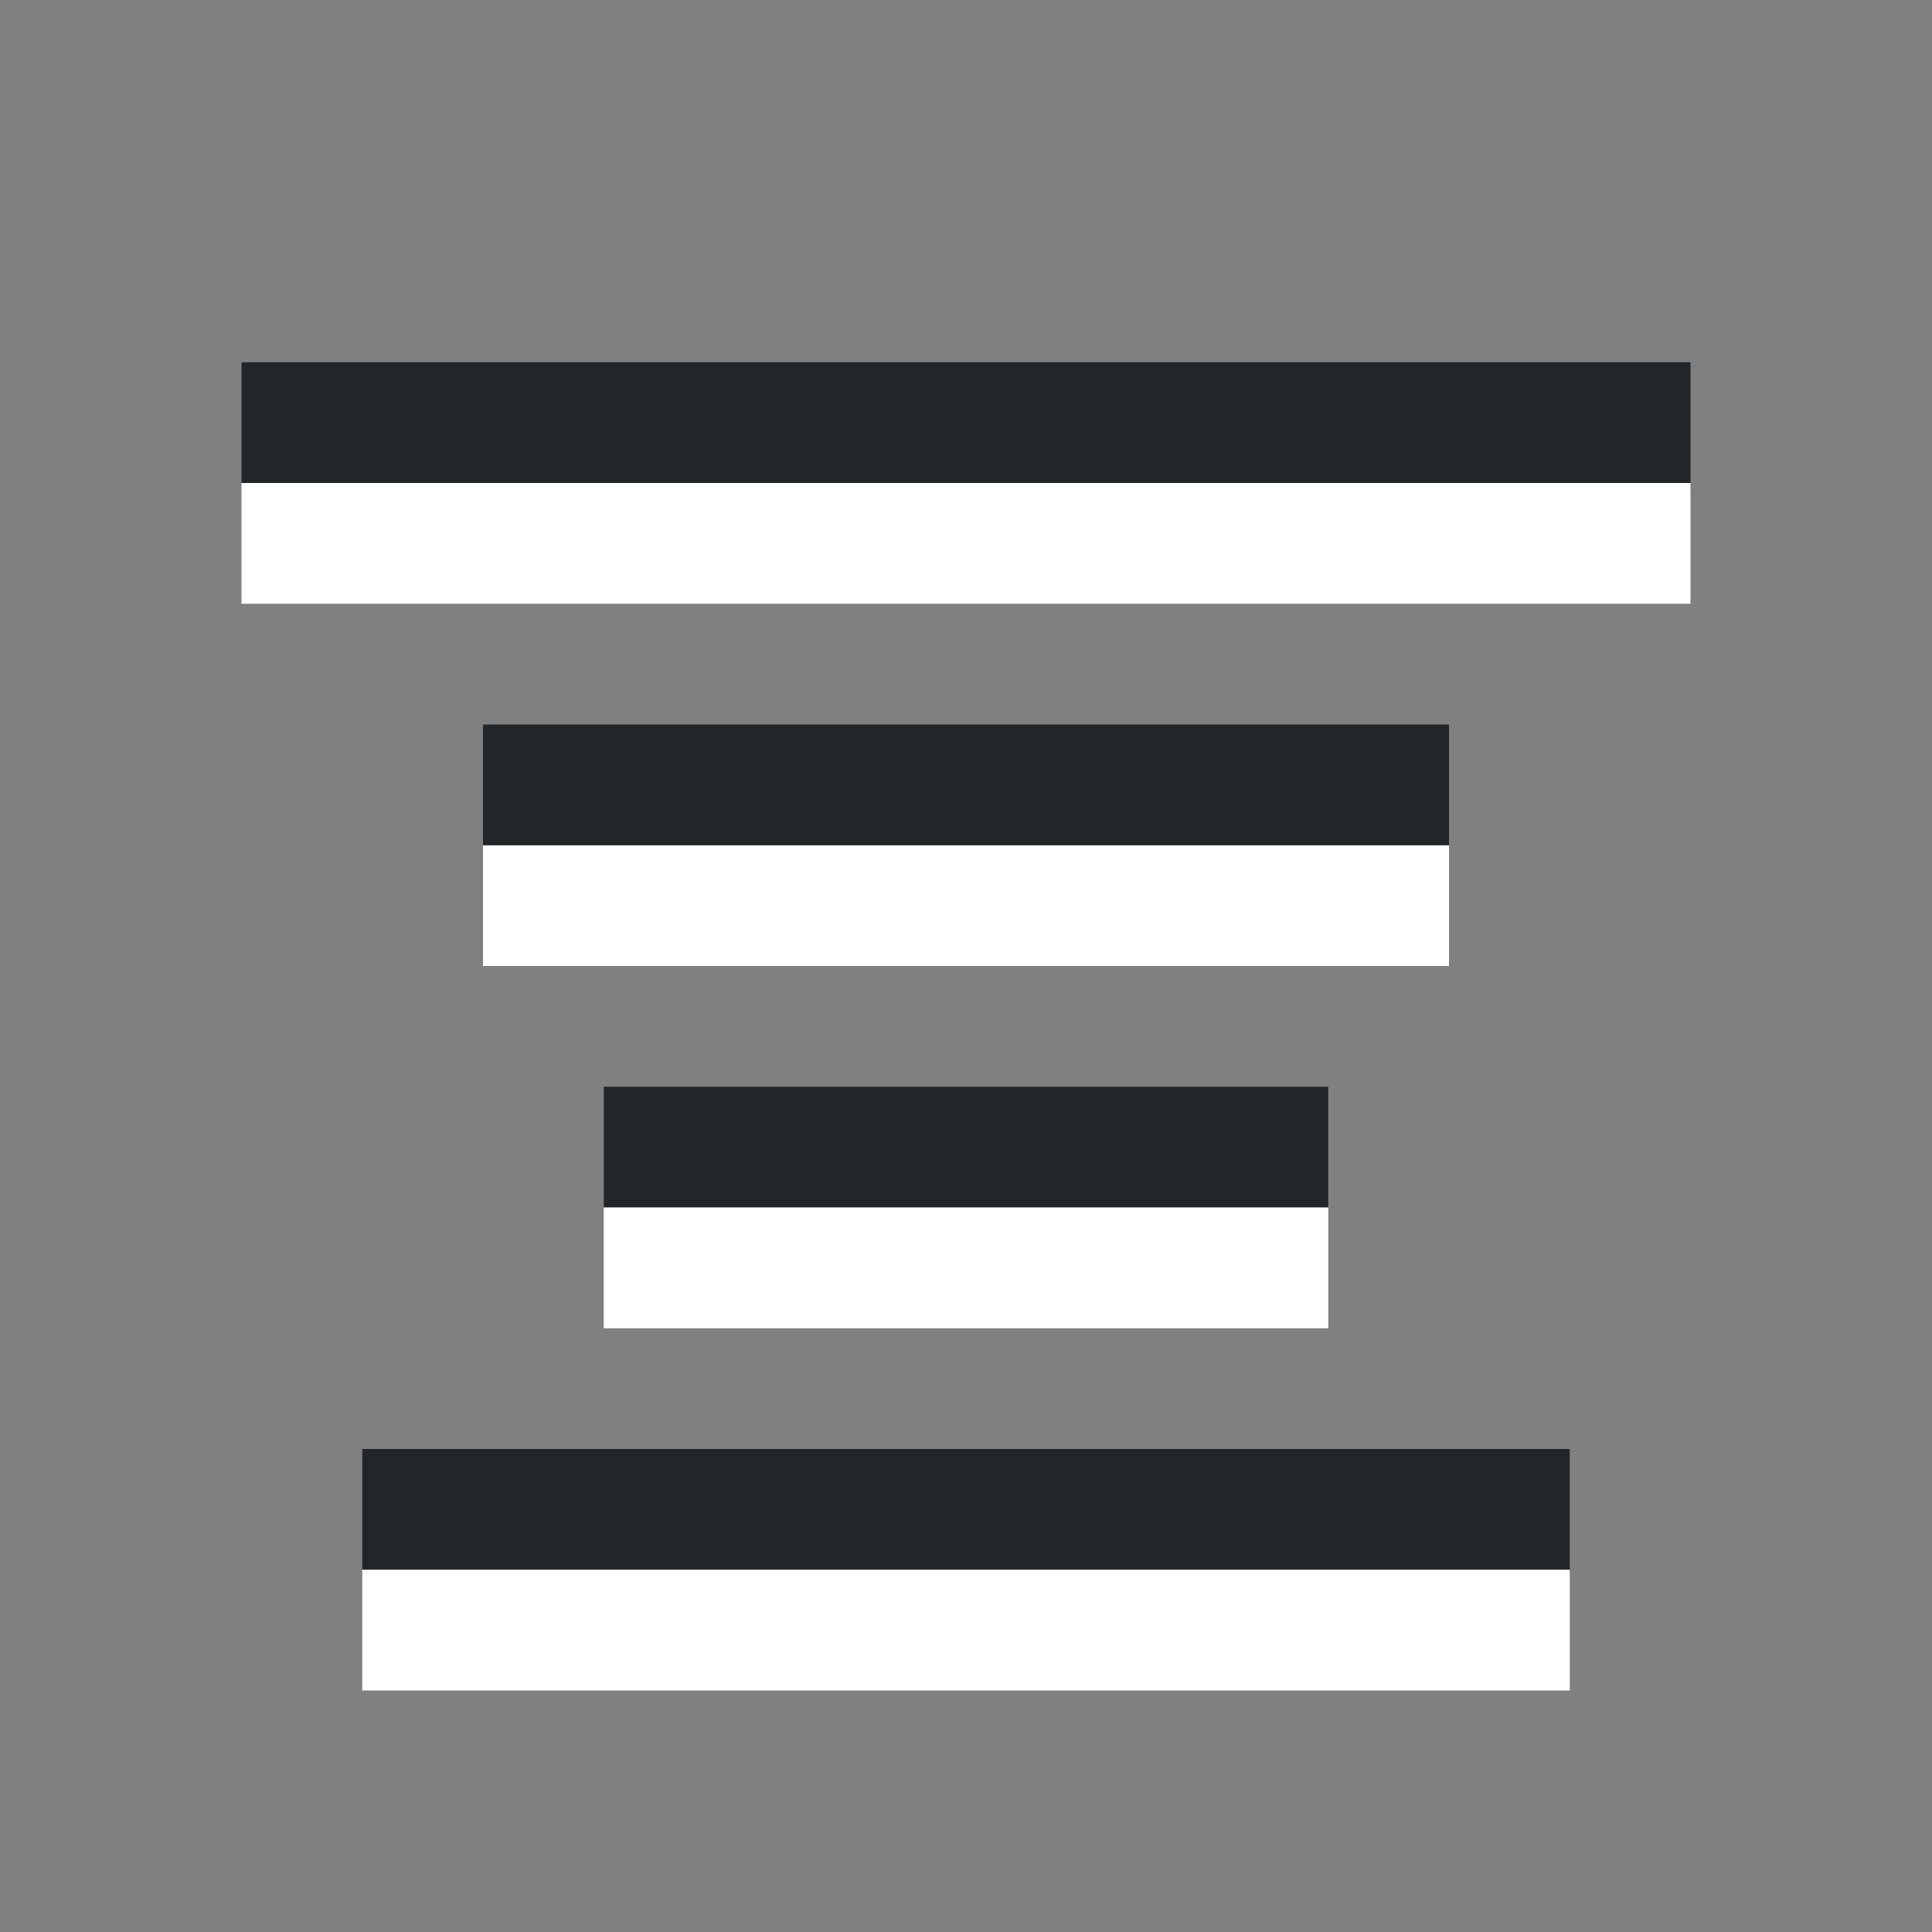 <svg xmlns="http://www.w3.org/2000/svg" viewBox="0 0 16 16"><rect x="0" y="0" width="16" height="16" fill="#808080" stroke="none"/><path style="fill:#232629;fill-opacity:1;fill-rule:evenodd;stroke:none;stroke-width:3;stroke-linecap:round;stroke-linejoin:round" d="M2 3h12v1H2z"/><path style="fill:#fff;fill-rule:evenodd;stroke:none;stroke-width:3;stroke-linecap:round;stroke-linejoin:round" d="M2 4h12v1H2zM4 7h8v1H4z"/><path style="fill:#232629;fill-opacity:1;fill-rule:evenodd;stroke:none;stroke-width:3;stroke-linecap:round;stroke-linejoin:round" d="M4 6h8v1H4zM5 9h6v1H5z"/><path style="fill:#fff;fill-rule:evenodd;stroke:none;stroke-width:3;stroke-linecap:round;stroke-linejoin:round" d="M5 10h6v1H5z"/><path style="fill:#232629;fill-opacity:1;fill-rule:evenodd;stroke:none;stroke-width:3;stroke-linecap:round;stroke-linejoin:round" d="M3 12h10v1H3z"/><path style="fill:#fff;fill-rule:evenodd;stroke:none;stroke-width:3;stroke-linecap:round;stroke-linejoin:round" d="M3 13h10v1H3z"/></svg>